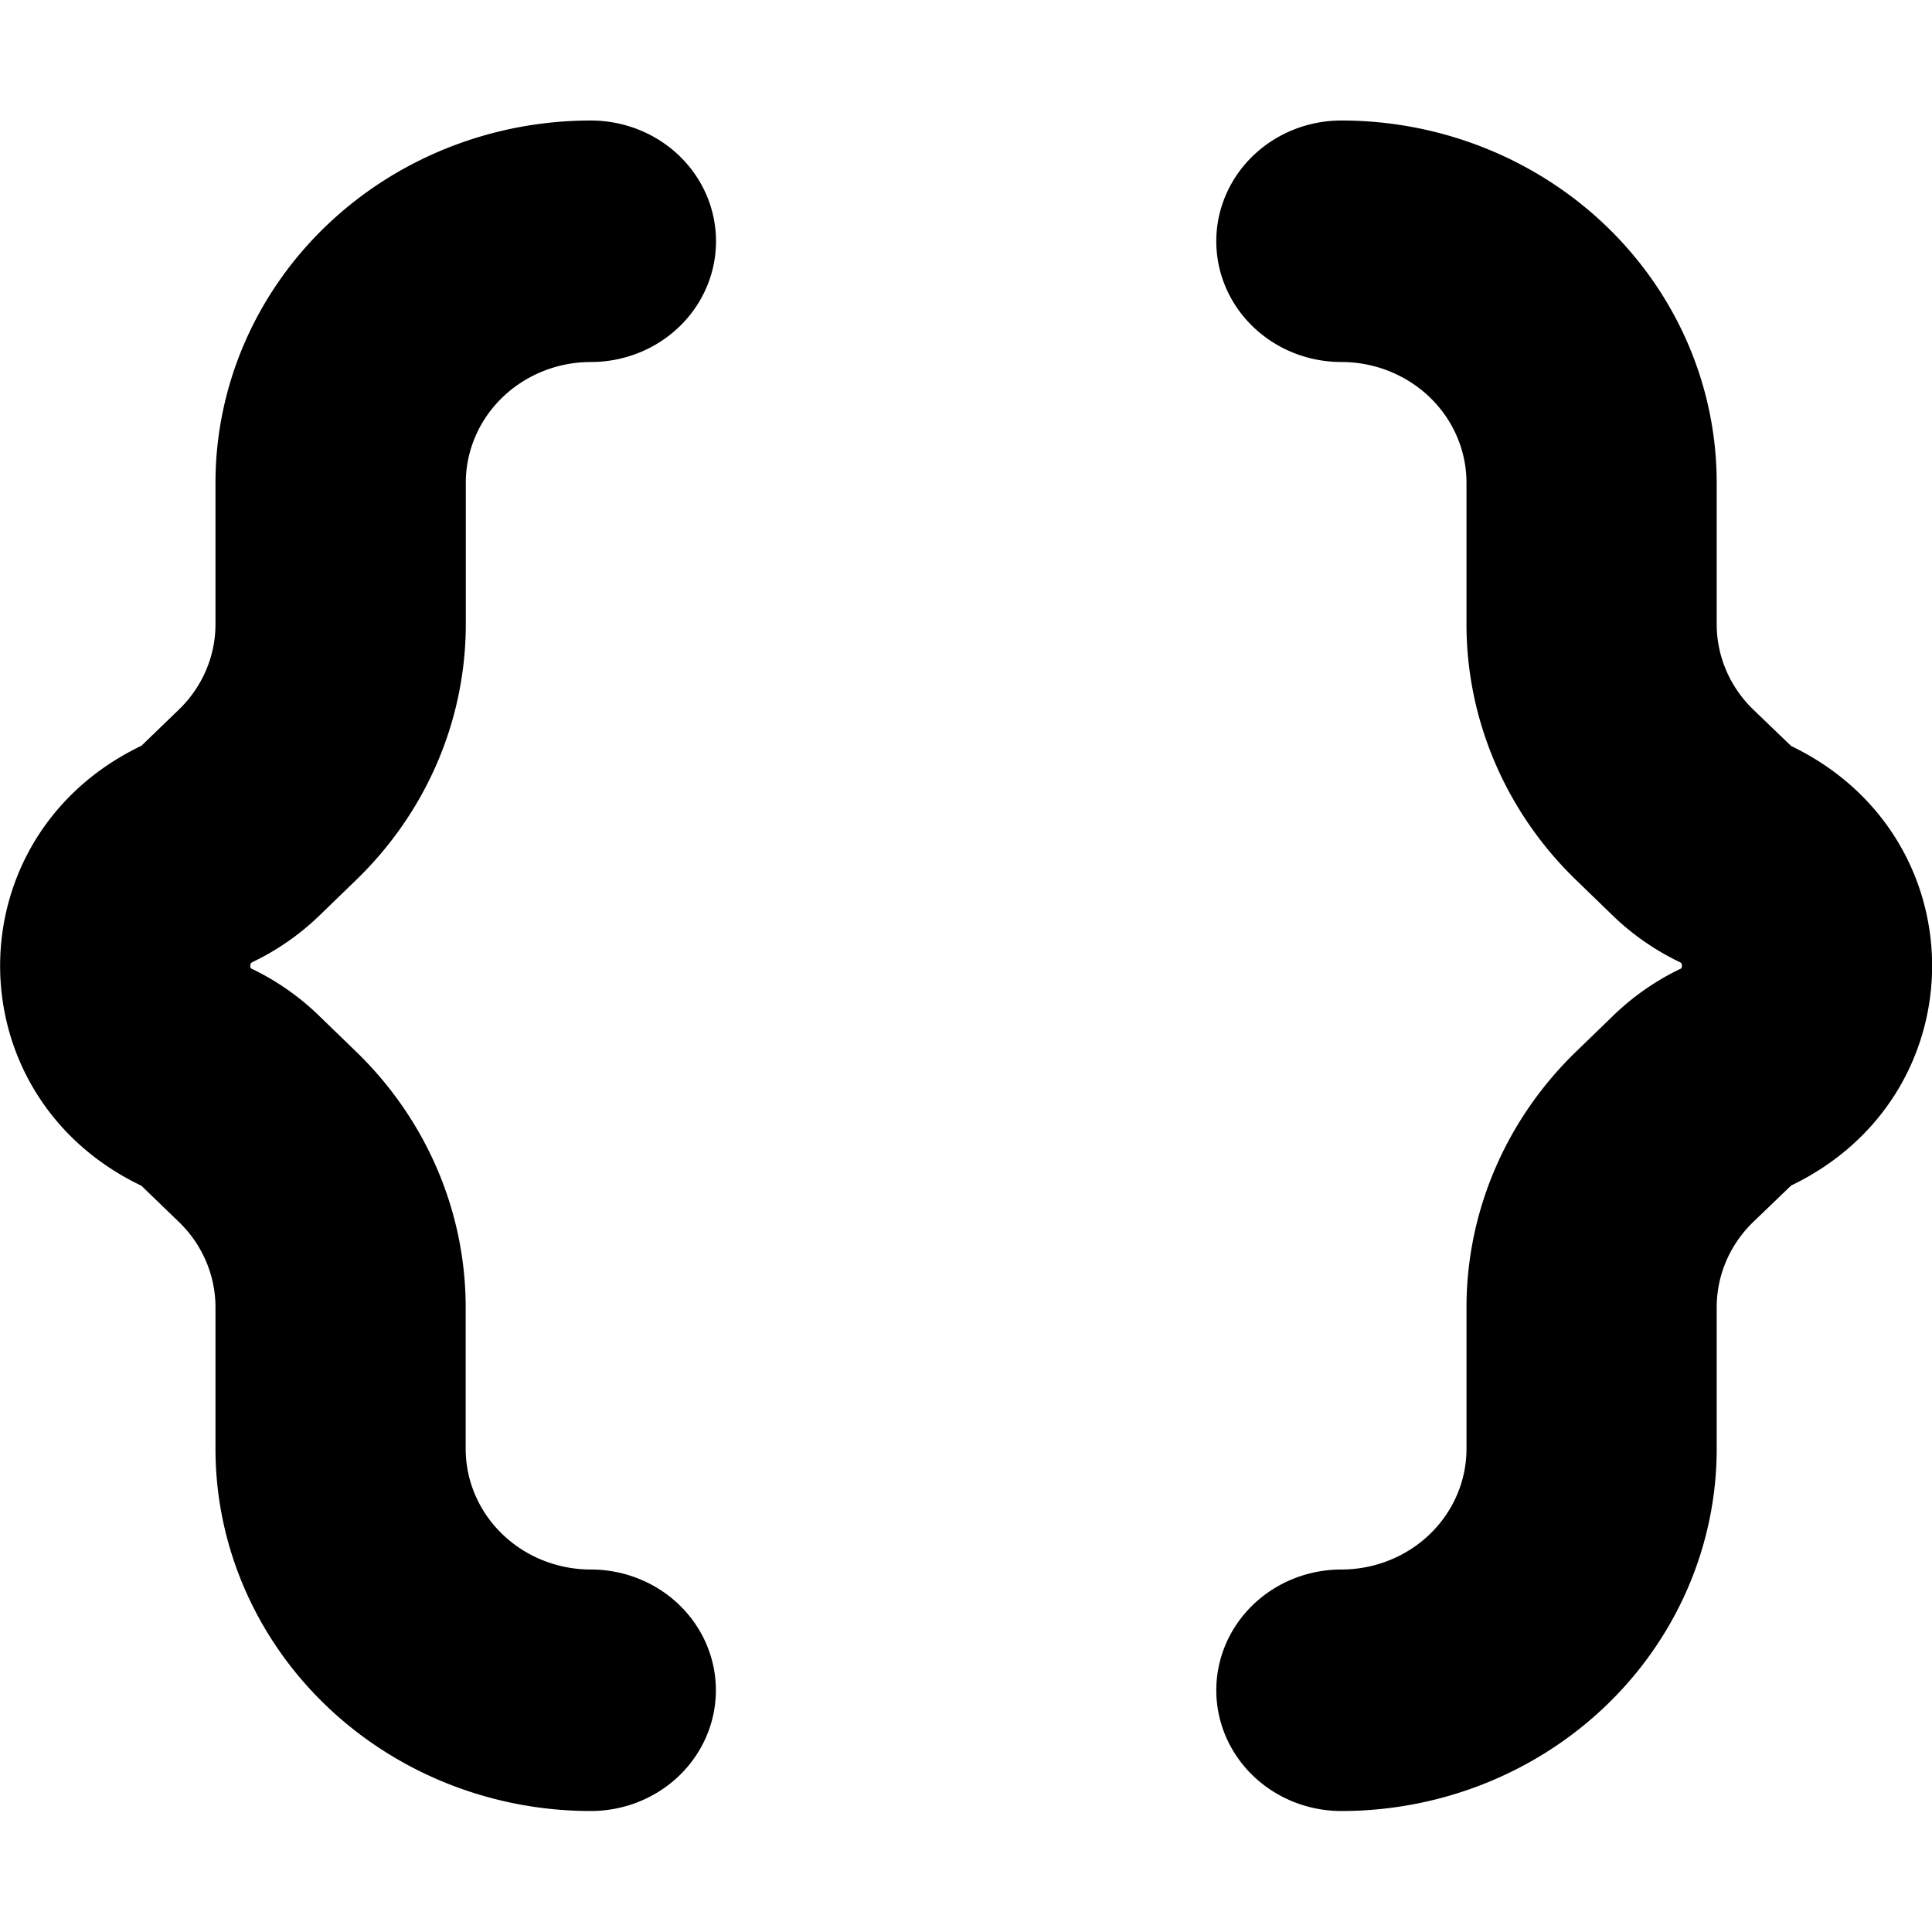 <!--
* SPDX-FileCopyrightText: (c) 2024 Liferay, Inc. https://liferay.com
* SPDX-FileCopyrightText: (c) 2024 Contributors to the project Clay <https://github.com/liferay/clay/graphs/contributors>
*
* SPDX-License-Identifier: BSD-3-Clause
-->
<svg viewBox="0 0 512 512" xmlns="http://www.w3.org/2000/svg"><path d="M156.564 31.936c-26.379 0-51.676 10.114-70.329 28.117-18.652 18.004-29.13 42.422-29.13 67.883v37.504c-.003 8.486-3.497 16.624-9.714 22.624l-9.78 9.44a1.14 1.14 0 0 1-.332.224c-49.664 24-49.664 92.448 0 116.416a1.1 1.1 0 0 1 .331.224l9.78 9.44c6.218 5.999 9.712 14.137 9.714 22.624v37.504c0 25.46 10.48 49.878 29.131 67.882 18.653 18.003 43.95 28.118 70.329 28.118 8.792 0 17.225-3.372 23.442-9.373 6.218-6.001 9.711-14.141 9.711-22.627 0-8.487-3.493-16.627-9.711-22.628-6.217-6.001-14.65-9.372-23.442-9.372-8.793 0-17.226-3.372-23.443-9.373-6.218-6.001-9.71-14.141-9.71-22.627v-37.504c-.015-25.448-10.497-49.849-29.142-67.84l-9.78-9.472a67.42 67.42 0 0 0-17.97-12.48l-.032-.032s-.166-.288-.166-.672c0-.384.166-.64.166-.64v-.064l.464-.288a67.203 67.203 0 0 0 17.538-12.16l9.78-9.472c9.242-8.91 16.576-19.49 21.582-31.135a93.126 93.126 0 0 0 7.593-36.737v-37.504c0-8.487 3.493-16.627 9.71-22.628 6.217-6.001 14.65-9.373 23.443-9.373 8.793 0 17.225-3.37 23.443-9.372 6.217-6.001 9.71-14.14 9.71-22.628 0-8.486-3.493-16.626-9.71-22.627-6.218-6.001-14.684-9.372-23.476-9.372Zm198.918 0c26.379 0 51.676 10.114 70.329 28.117 18.652 18.004 29.131 42.422 29.131 67.883v37.504c.001 8.486 3.496 16.624 9.713 22.624l9.814 9.44c.075.087.165.163.265.224 49.73 24 49.73 92.448 0 116.416-.1.06-.19.136-.265.224l-9.814 9.44c-6.217 5.999-9.712 14.137-9.713 22.624v37.504c0 25.46-10.479 49.878-29.131 67.882-18.653 18.003-43.95 28.118-70.329 28.118-8.792 0-17.225-3.372-23.442-9.373-6.218-6.001-9.711-14.141-9.711-22.627 0-8.487 3.493-16.627 9.711-22.628 6.217-6.001 14.65-9.372 23.442-9.372 8.793 0 17.226-3.372 23.443-9.373 6.217-6.001 9.71-14.141 9.71-22.627v-37.504c.015-25.448 10.497-49.849 29.142-67.84l9.78-9.472a67.443 67.443 0 0 1 18.002-12.48s.166-.32.166-.704c0-.384-.133-.64-.133-.64l-.066-.064s-.099-.128-.431-.288a67.436 67.436 0 0 1-17.538-12.16l-9.78-9.472c-18.654-18-29.136-42.414-29.142-67.872v-37.504c0-8.487-3.493-16.627-9.71-22.628-6.217-6.001-14.65-9.373-23.443-9.373-8.792 0-17.225-3.37-23.442-9.372-6.218-6.001-9.711-14.14-9.711-22.628 0-8.486 3.493-16.626 9.711-22.627 6.217-6.001 14.65-9.372 23.442-9.372Z"/></svg>
